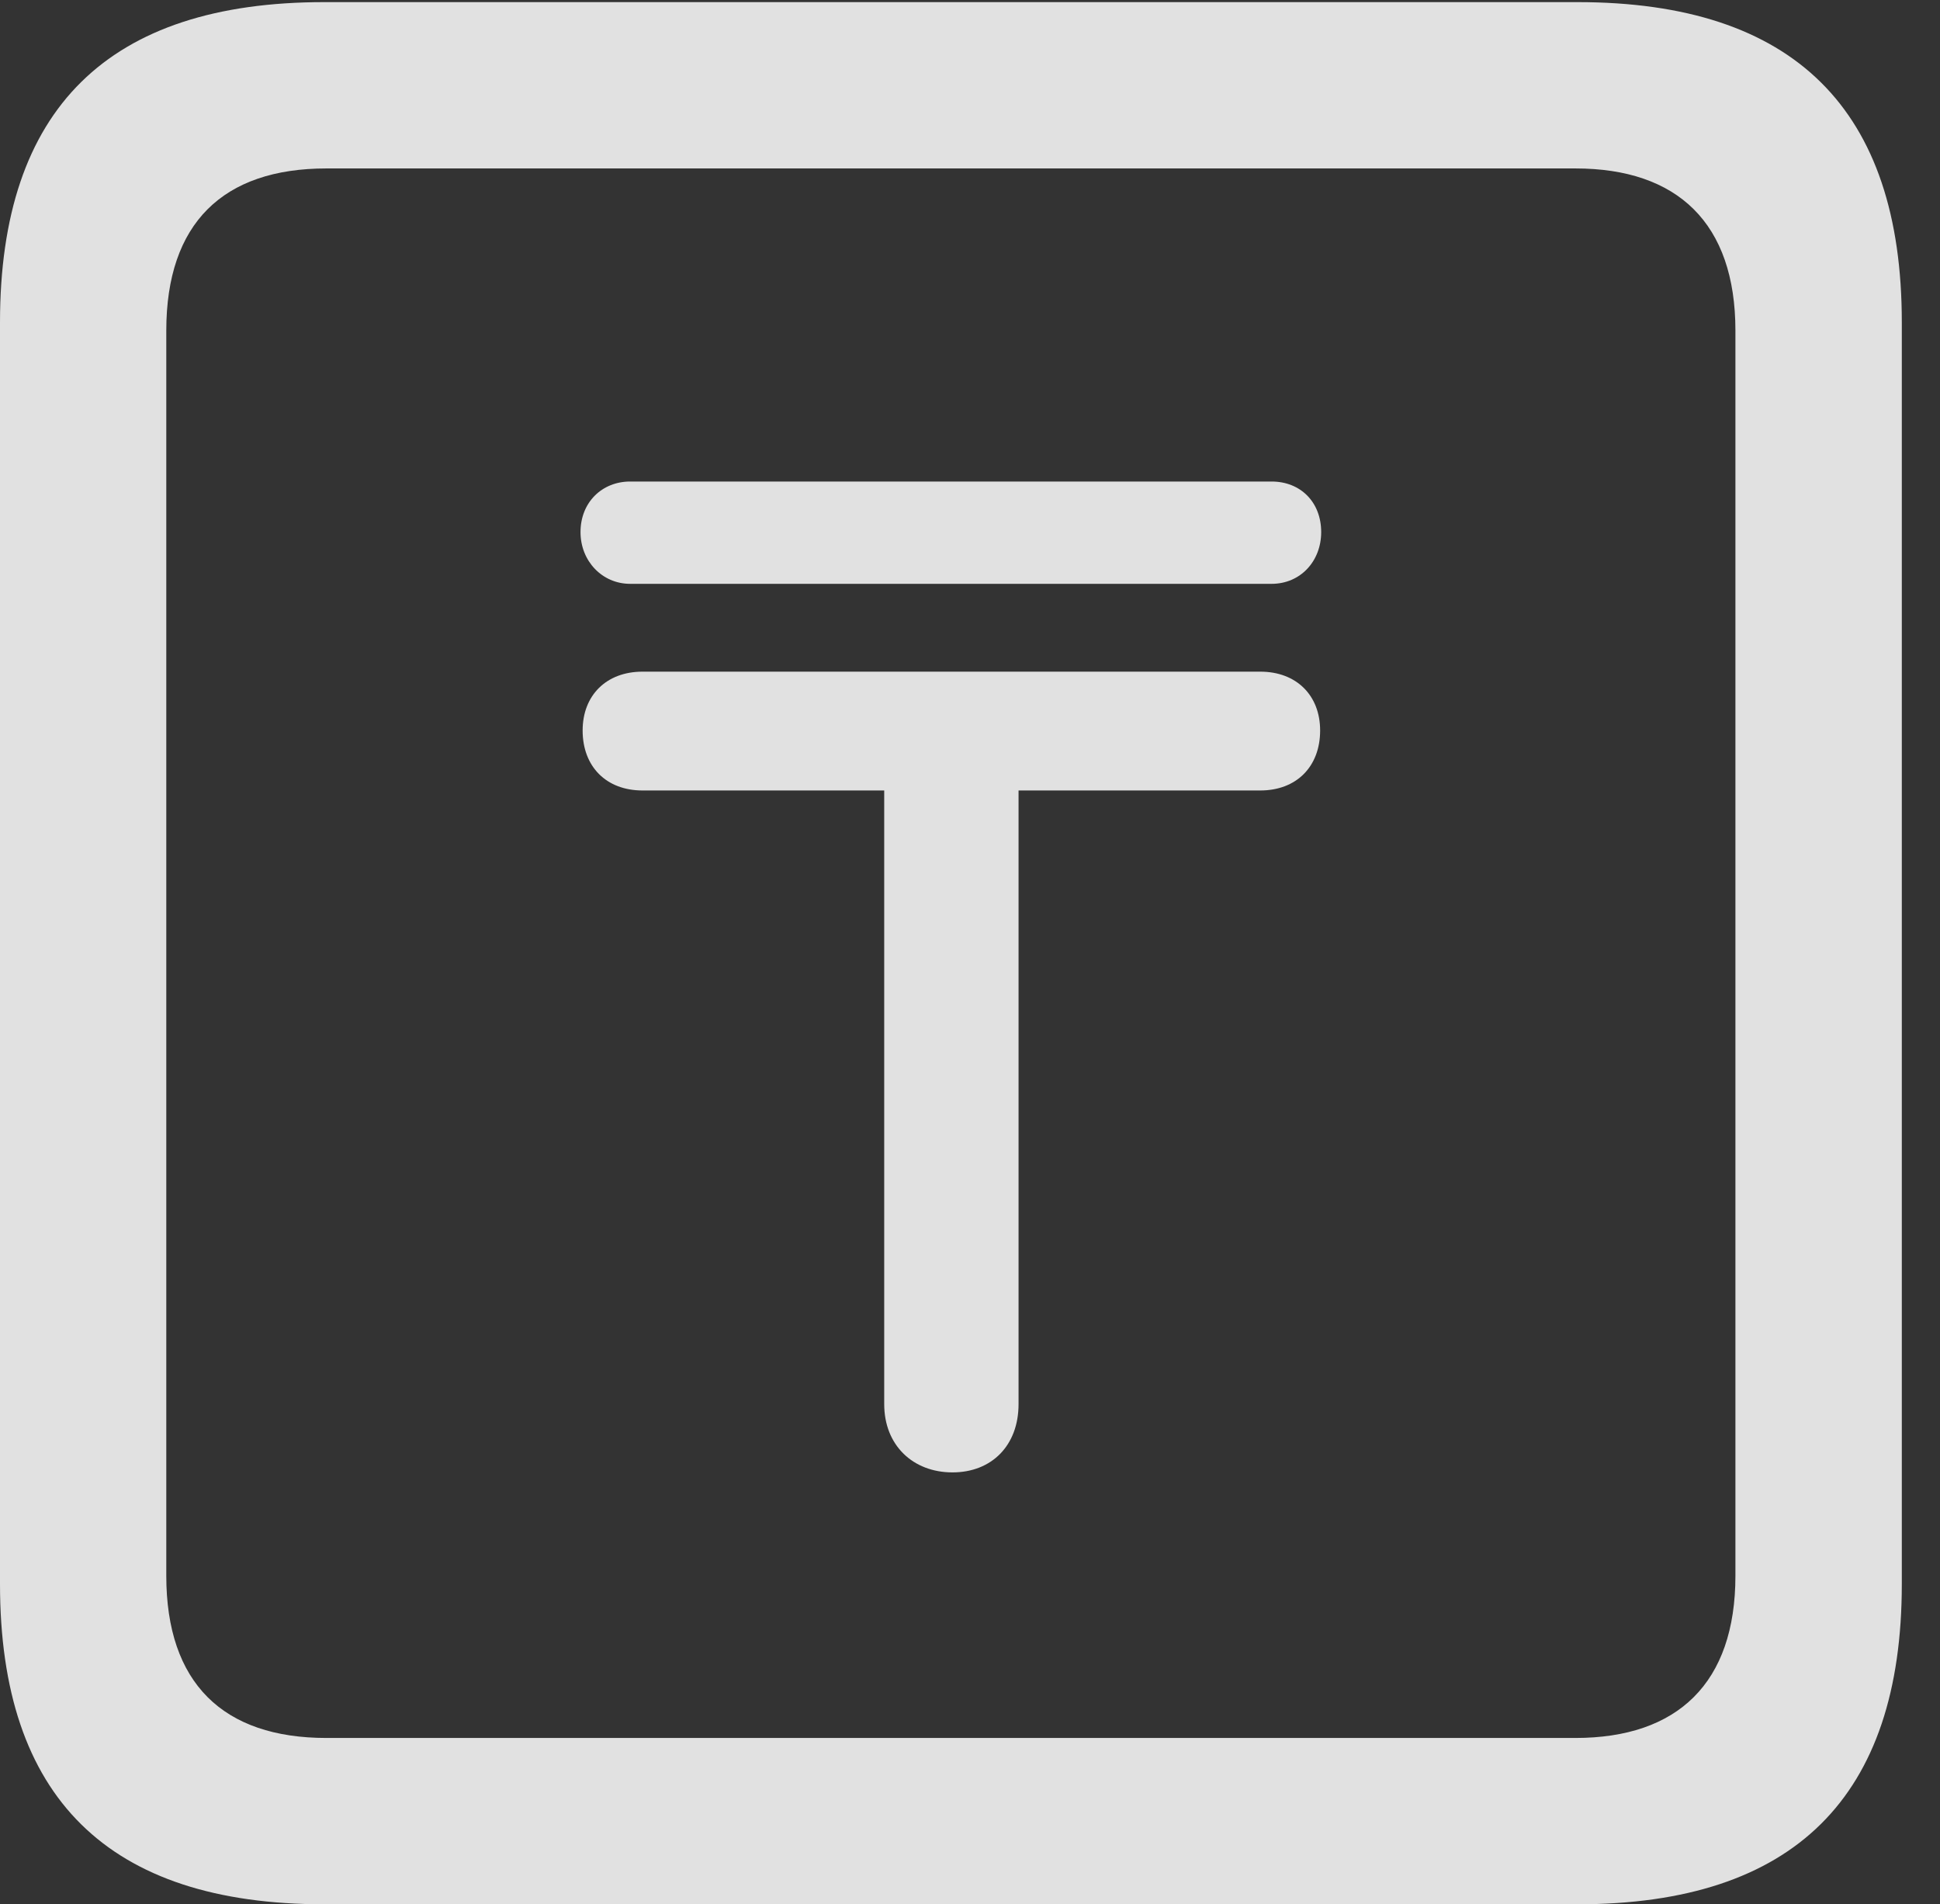 <?xml version="1.0" encoding="UTF-8"?>
<!--Generator: Apple Native CoreSVG 232.5-->
<!DOCTYPE svg
PUBLIC "-//W3C//DTD SVG 1.1//EN"
       "http://www.w3.org/Graphics/SVG/1.1/DTD/svg11.dtd">
<svg version="1.1" xmlns="http://www.w3.org/2000/svg" xmlns:xlink="http://www.w3.org/1999/xlink" width="18.34" height="17.998">
 <rect width="100%" height="100%" fill="#333333" stroke="none"/>
 <g>
  <rect height="17.998" opacity="0" width="18.34" x="0" y="0"/>
  <path d="M3.066 17.998L14.912 17.998C16.963 17.998 17.979 16.982 17.979 14.971L17.979 3.047C17.979 1.035 16.963 0.02 14.912 0.02L3.066 0.02C1.025 0.02 0 1.025 0 3.047L0 14.971C0 16.992 1.025 17.998 3.066 17.998ZM3.086 16.426C2.109 16.426 1.572 15.908 1.572 14.893L1.572 3.125C1.572 2.109 2.109 1.592 3.086 1.592L14.893 1.592C15.859 1.592 16.406 2.109 16.406 3.125L16.406 14.893C16.406 15.908 15.859 16.426 14.893 16.426Z" fill="#ffffff" fill-opacity="0.85"/>
  <path d="M5.508 6.904C5.508 7.246 5.732 7.471 6.074 7.471L8.359 7.471L8.359 13.271C8.359 13.662 8.633 13.916 9.004 13.916C9.375 13.916 9.629 13.662 9.629 13.271L9.629 7.471L11.914 7.471C12.256 7.471 12.48 7.246 12.48 6.904C12.48 6.572 12.256 6.348 11.914 6.348L6.074 6.348C5.732 6.348 5.508 6.572 5.508 6.904ZM5.488 5.029C5.488 5.303 5.693 5.518 5.957 5.518L12.021 5.518C12.295 5.518 12.49 5.303 12.49 5.029C12.49 4.746 12.295 4.551 12.021 4.551L5.957 4.551C5.693 4.551 5.488 4.746 5.488 5.029Z" fill="#ffffff" fill-opacity="0.85"/>
 </g>
</svg>

